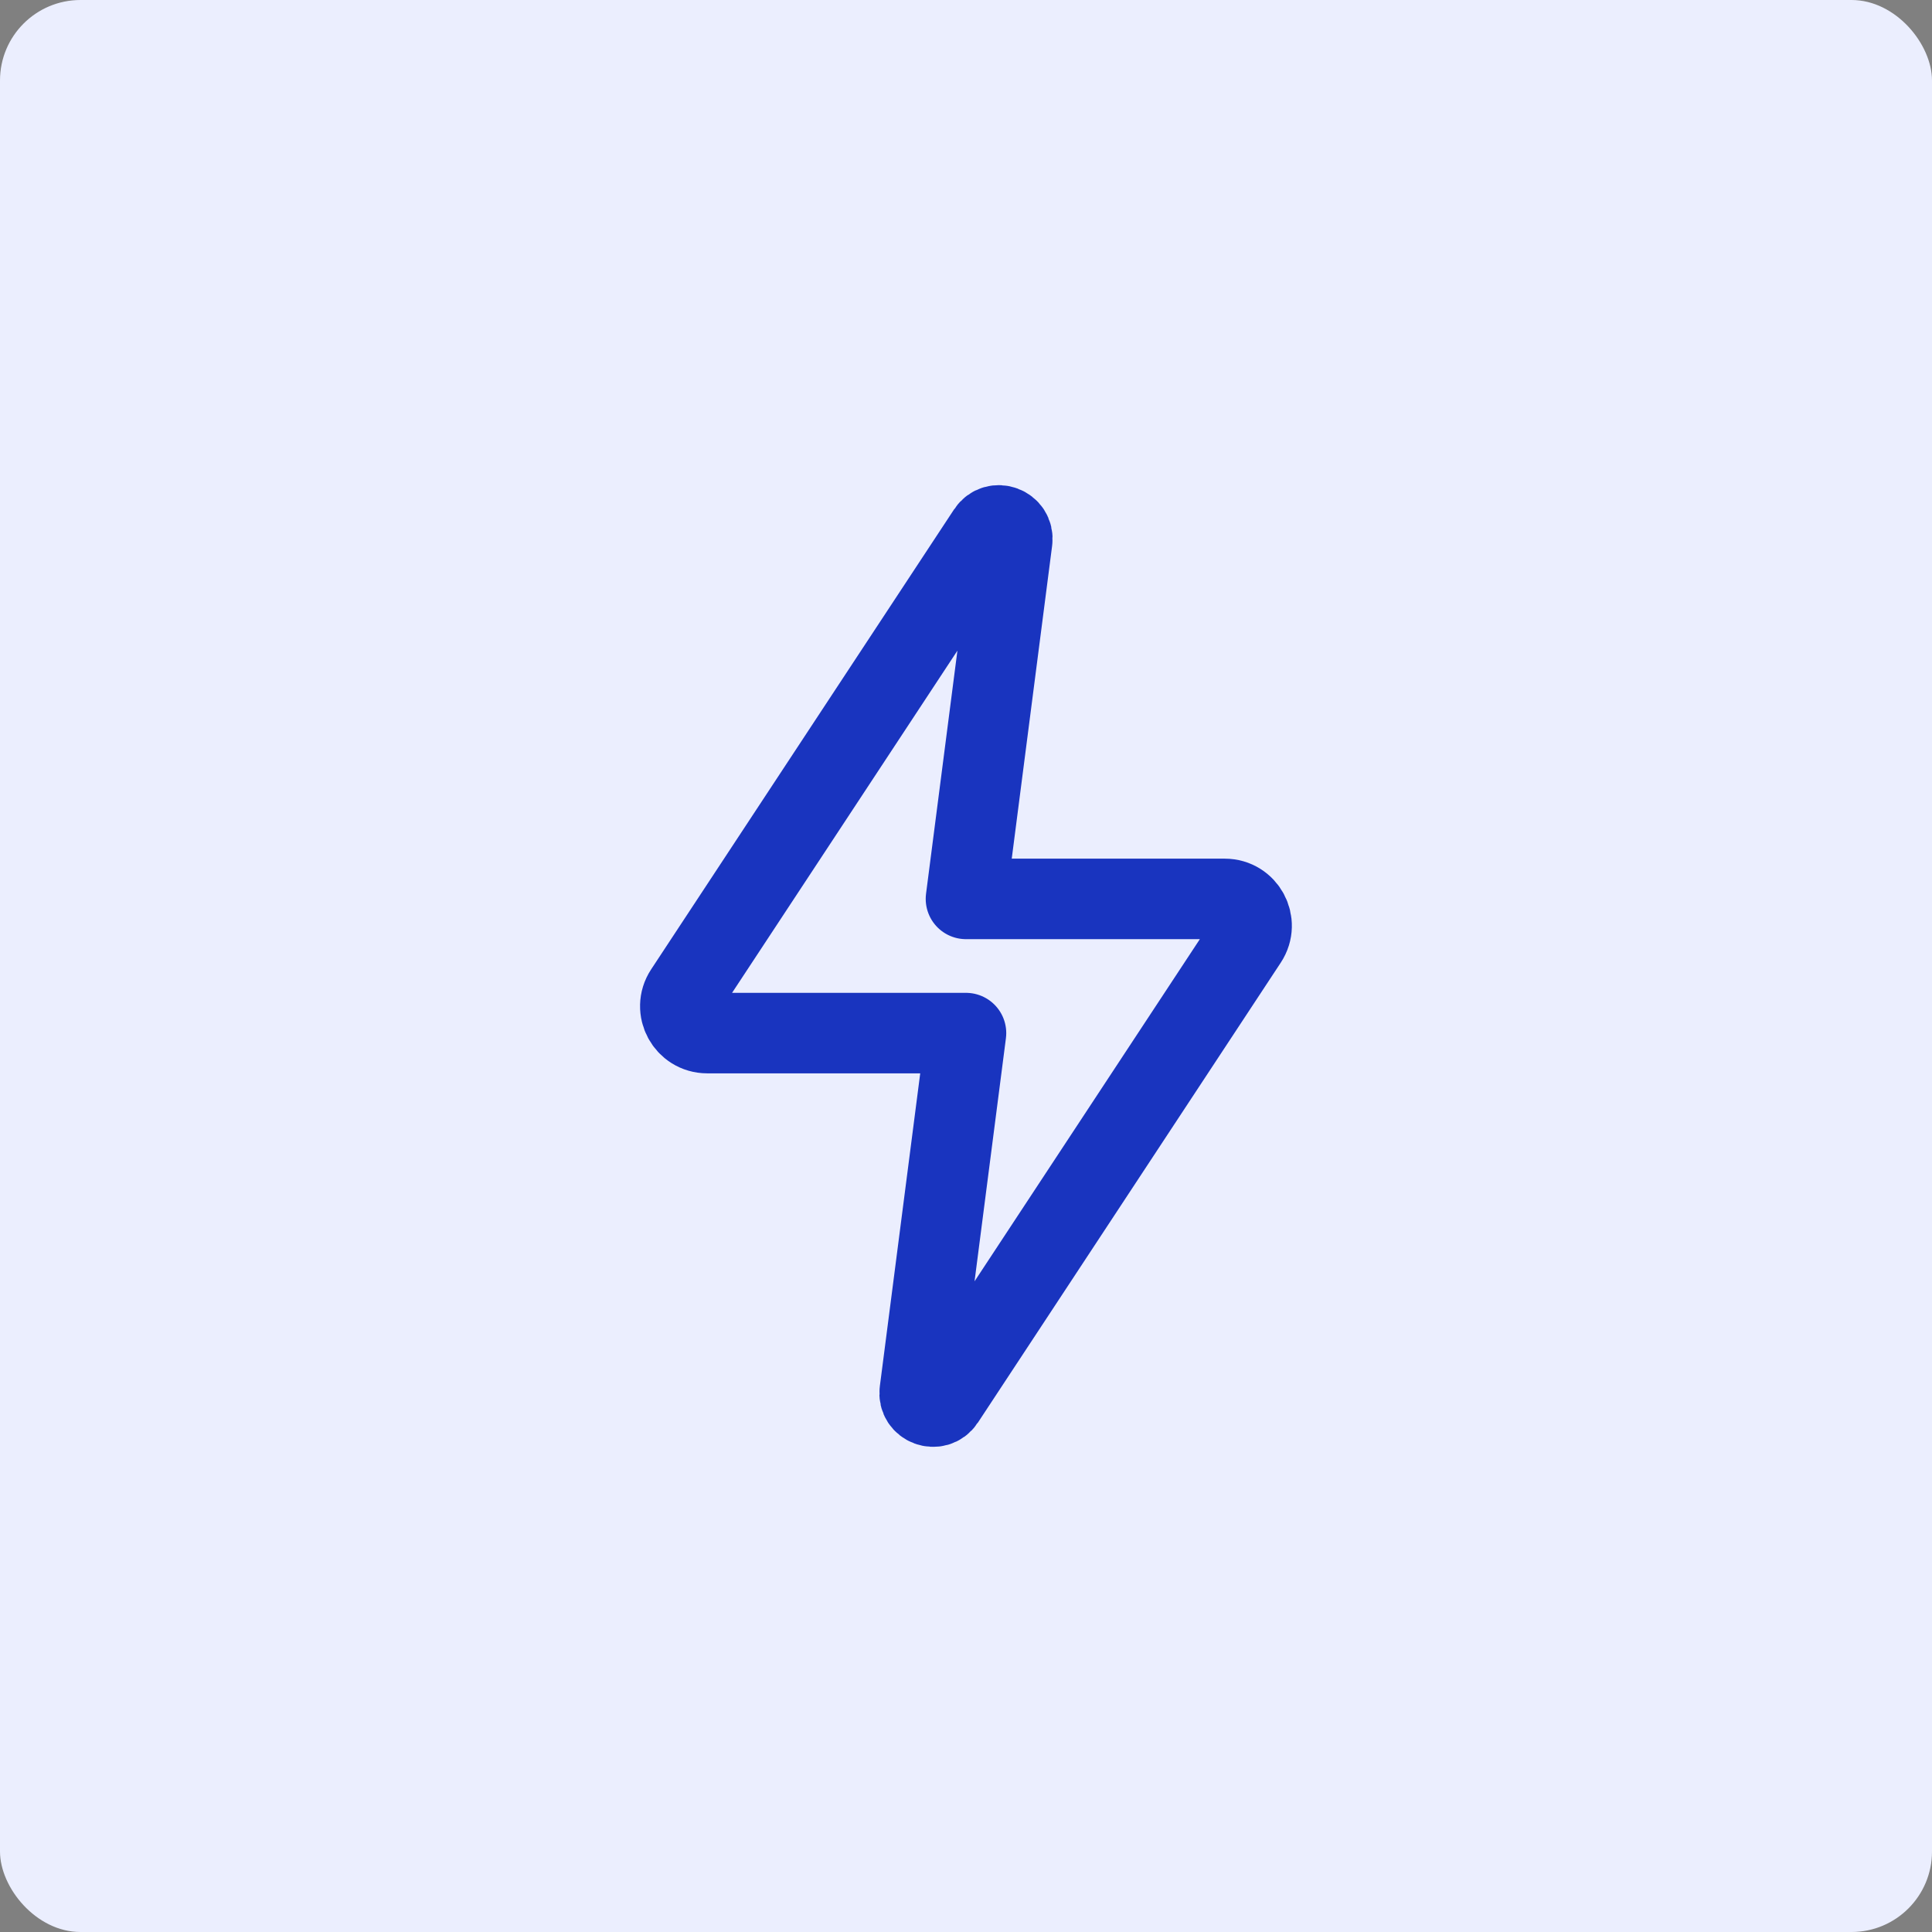 <svg width="48" height="48" viewBox="0 0 48 48" fill="none" xmlns="http://www.w3.org/2000/svg">
<rect x="0" y="0" width="48" height="48" fill="#808080" stroke="none"/>
<rect width="48" height="48" rx="2" fill="#EBEEFE"/>
<path d="M23.46 34.795L30.985 23.367C31.277 22.924 30.959 22.333 30.428 22.333H23.999L25.148 13.431C25.193 13.08 24.733 12.909 24.539 13.205L17.013 24.633C16.721 25.076 17.04 25.667 17.571 25.667H24L22.851 34.569C22.805 34.92 23.265 35.091 23.46 34.795Z" stroke="#1934BF" stroke-width="2" stroke-linecap="round" stroke-linejoin="round"/>
</svg>
